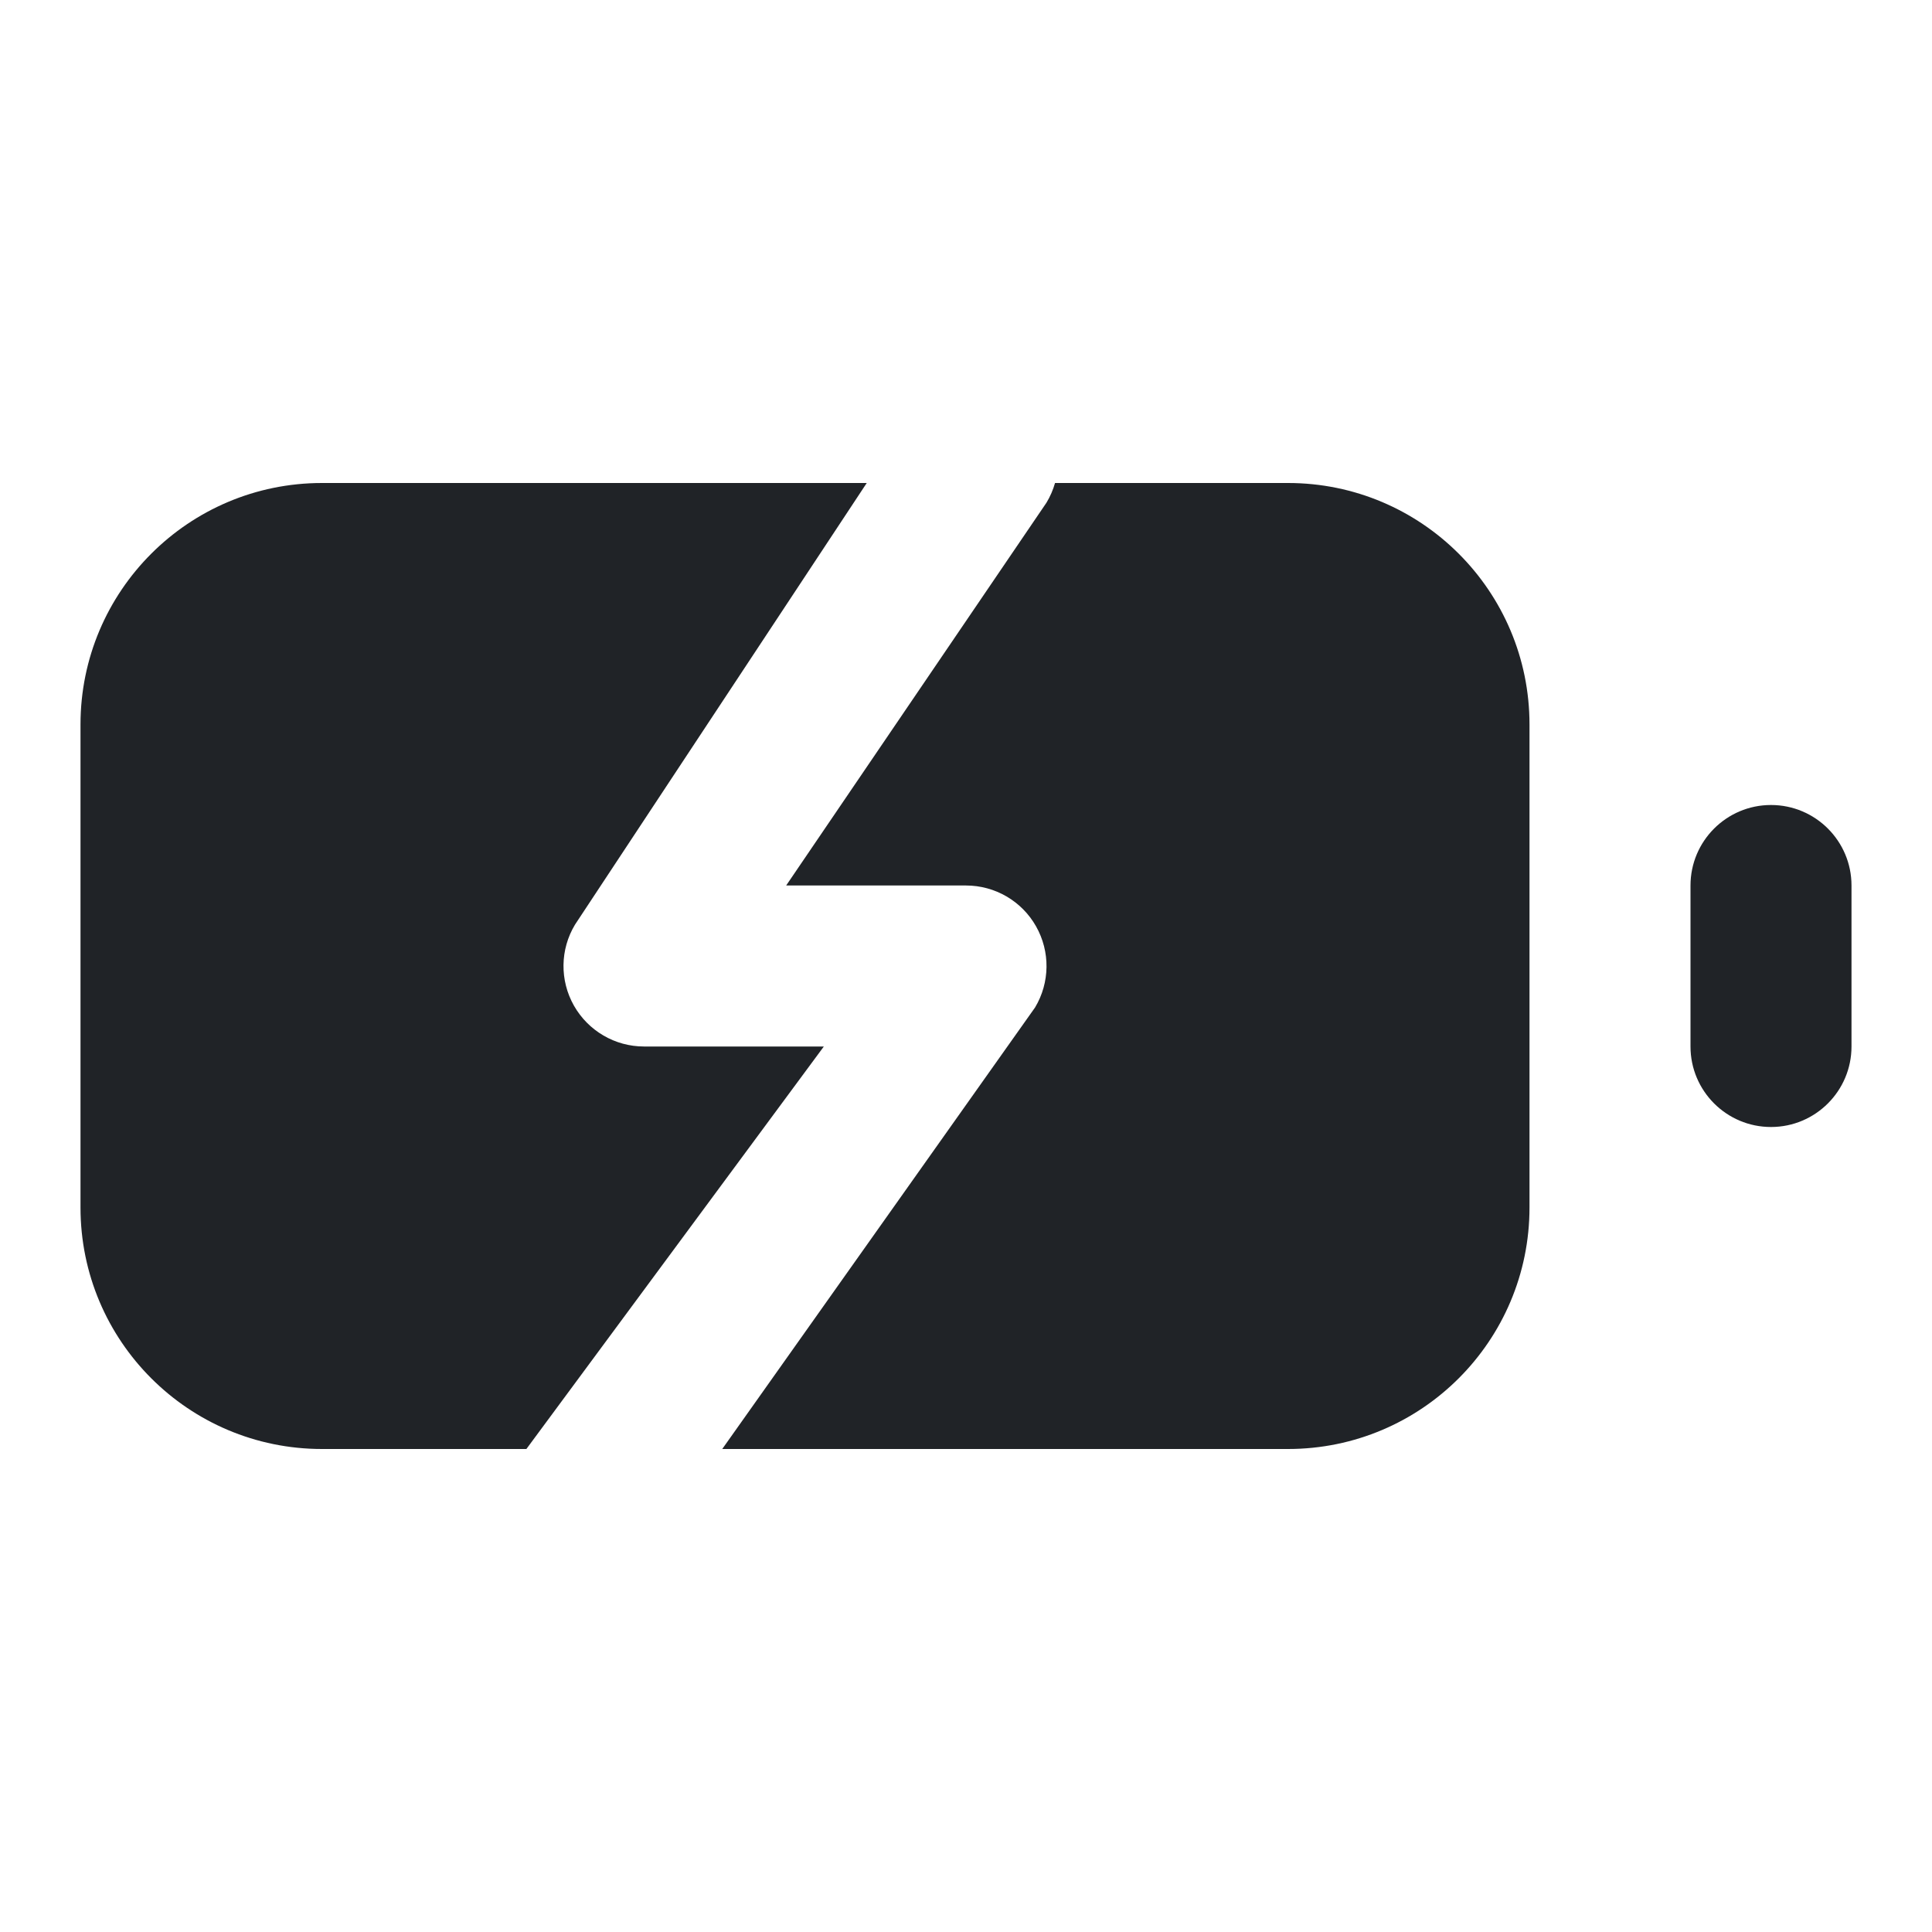 <svg width="24" height="24" viewBox="0 0 24 24" fill="none" xmlns="http://www.w3.org/2000/svg">
<path fill-rule="evenodd" clip-rule="evenodd" d="M10.767 6H4C2.343 6 1 7.343 1 9V15C1 16.657 2.343 18 4 18H6.539L10.234 13H8C7.64 13 7.308 12.806 7.13 12.493C6.952 12.179 6.957 11.794 7.143 11.486L10.767 6ZM8.972 18H16C17.657 18 19 16.657 19 15V9C19 7.343 17.657 6 16 6H13.106C13.082 6.084 13.047 6.166 13 6.244L9.766 11H12C12.361 11 12.693 11.194 12.87 11.507C13.048 11.821 13.043 12.206 12.858 12.515L8.972 18ZM23 11C23 10.448 22.552 10 22 10C21.448 10 21 10.448 21 11V13C21 13.552 21.448 14 22 14C22.552 14 23 13.552 23 13V11Z" fill="#202327"/>
</svg>
